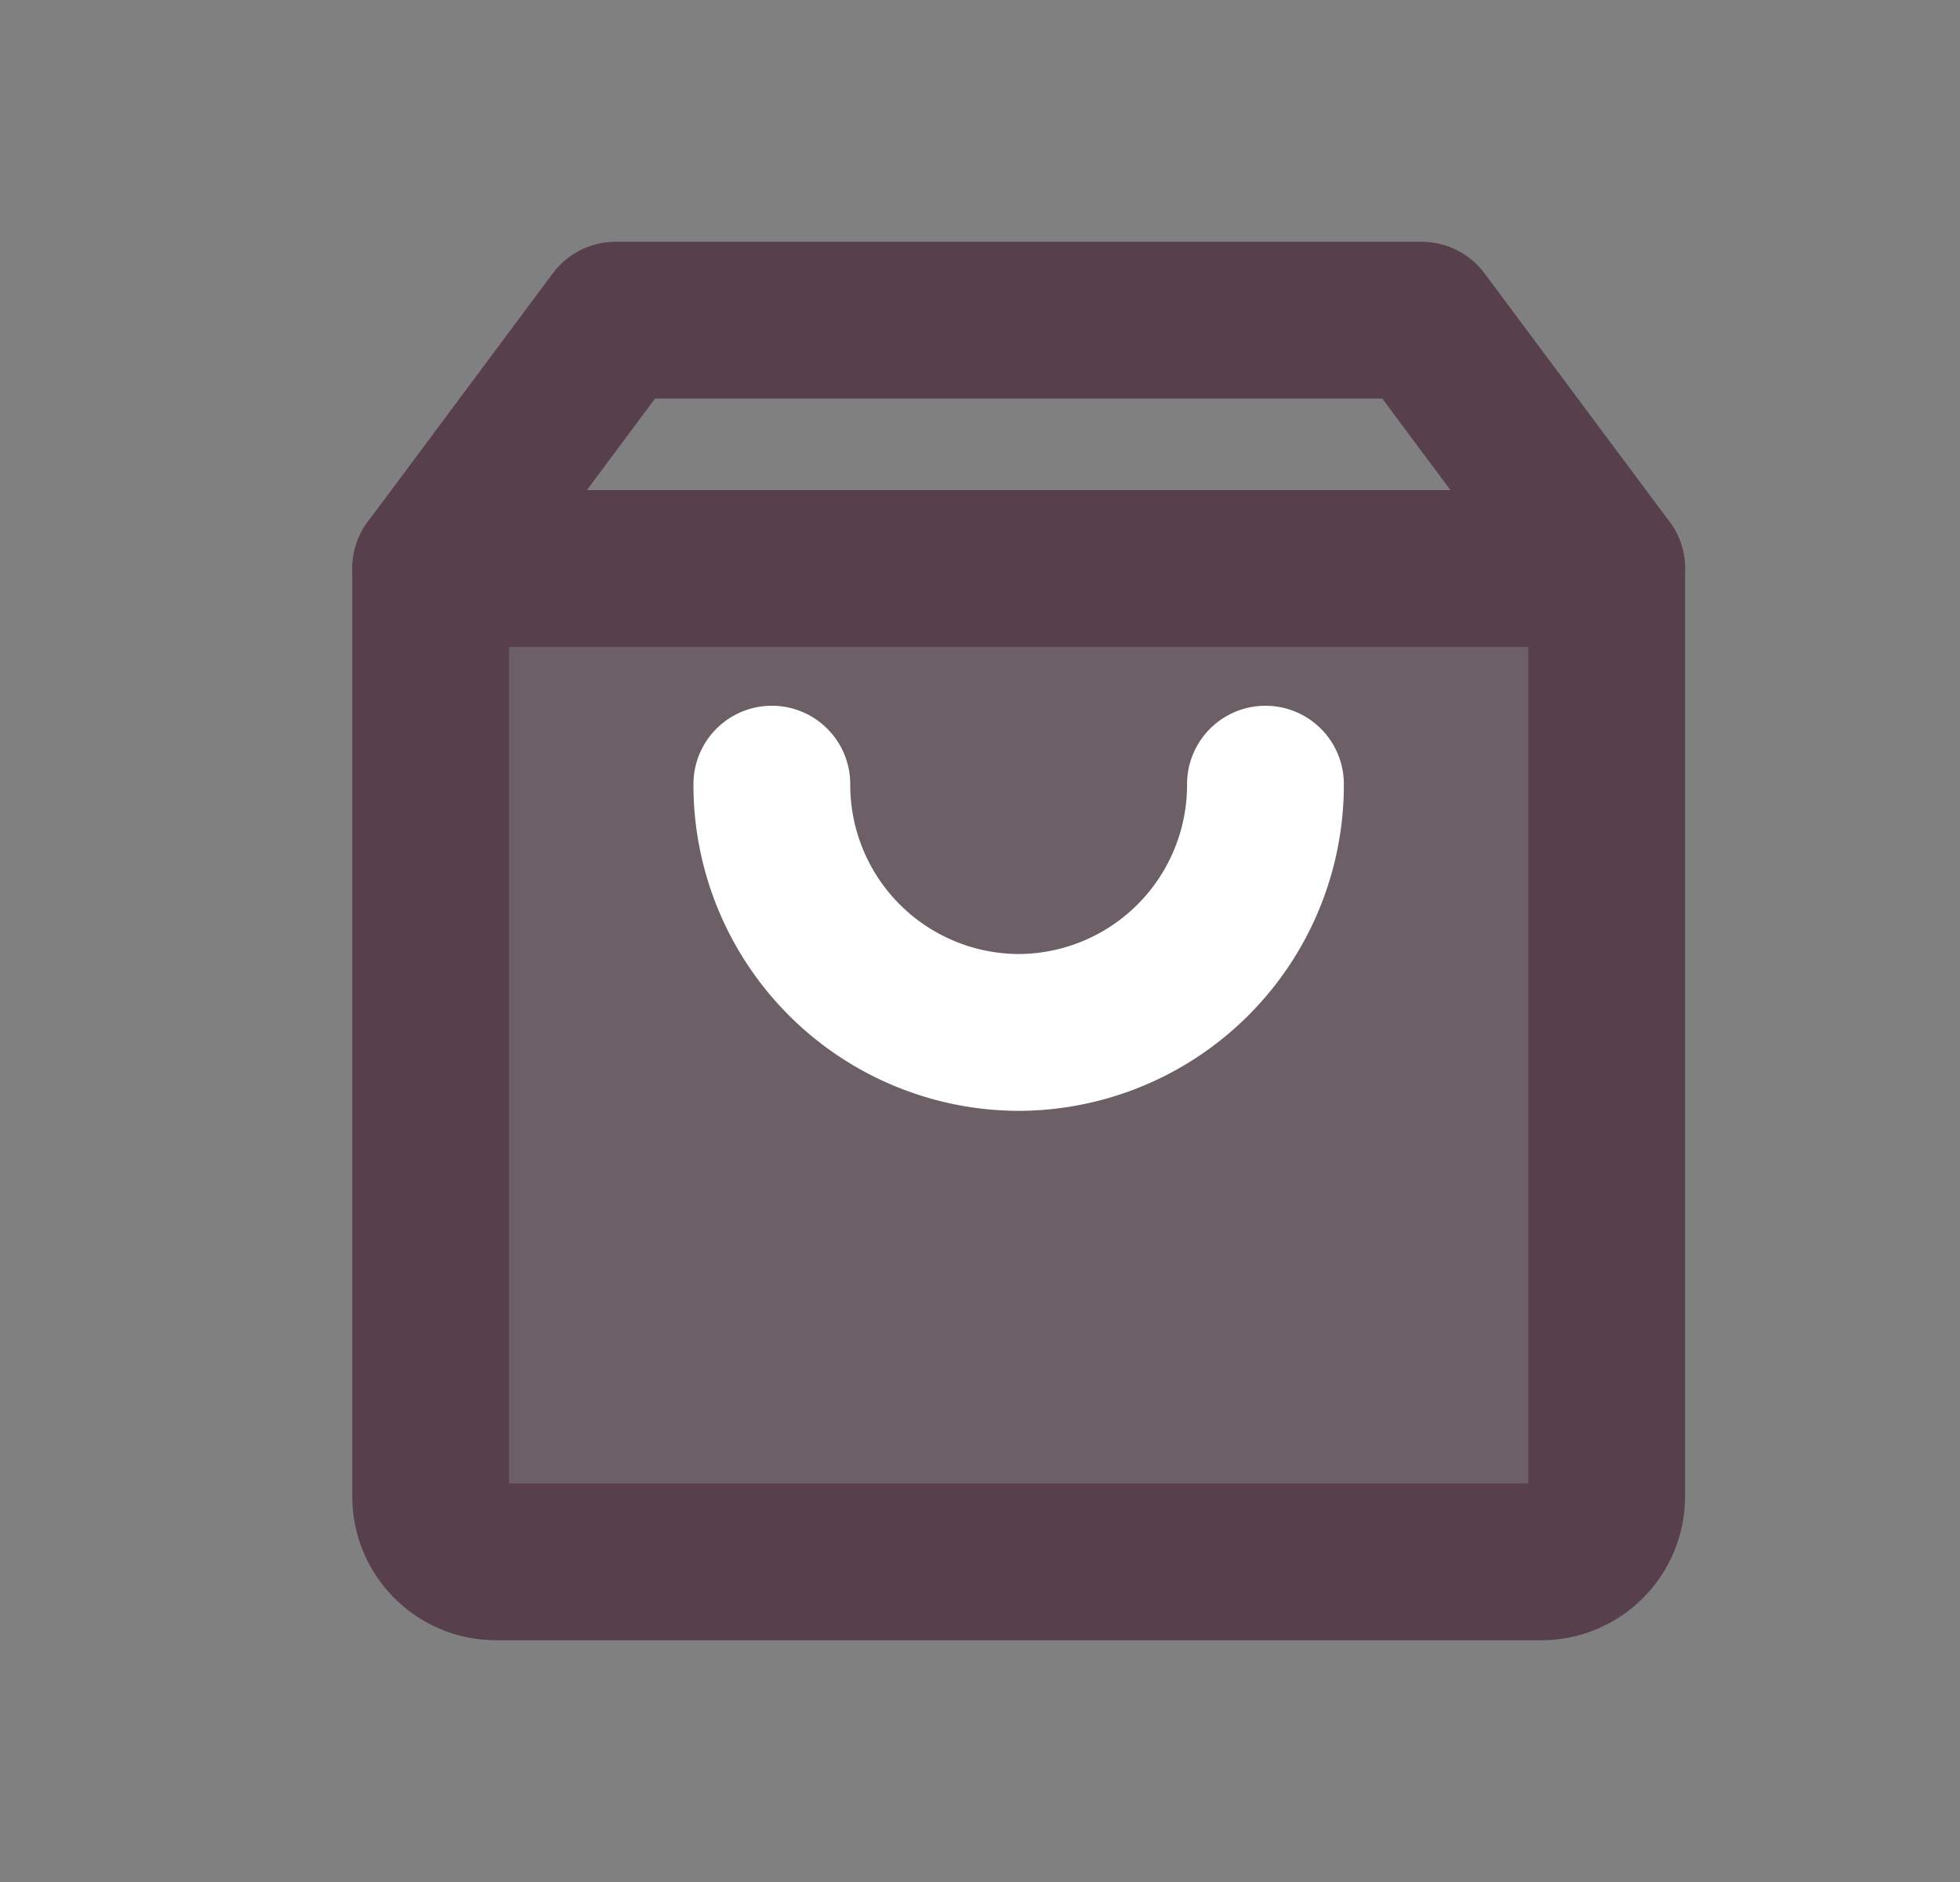 <svg width="25" height="24" viewBox="0 0 25 24" fill="none" xmlns="http://www.w3.org/2000/svg"><rect x="0" y="0" width="25" height="24" fill="#808080" stroke="none"/><path d="M5.493 7.25v11.833c0 .46.373.834.833.834H19.66c.46 0 .833-.374.833-.834V7.25h-15z" fill="#583F4C" fill-opacity=".5" stroke="#583F4C" stroke-width="2" stroke-linejoin="round"/><path d="m20.493 7.25-2.36-3.167H7.853L5.494 7.25" stroke="#583F4C" stroke-width="2" stroke-linecap="round" stroke-linejoin="round"/><path d="M16.141 10a3.157 3.157 0 0 1-3.148 3.166A3.157 3.157 0 0 1 9.845 10" stroke="#fff" stroke-width="2" stroke-linecap="round" stroke-linejoin="round"/></svg>